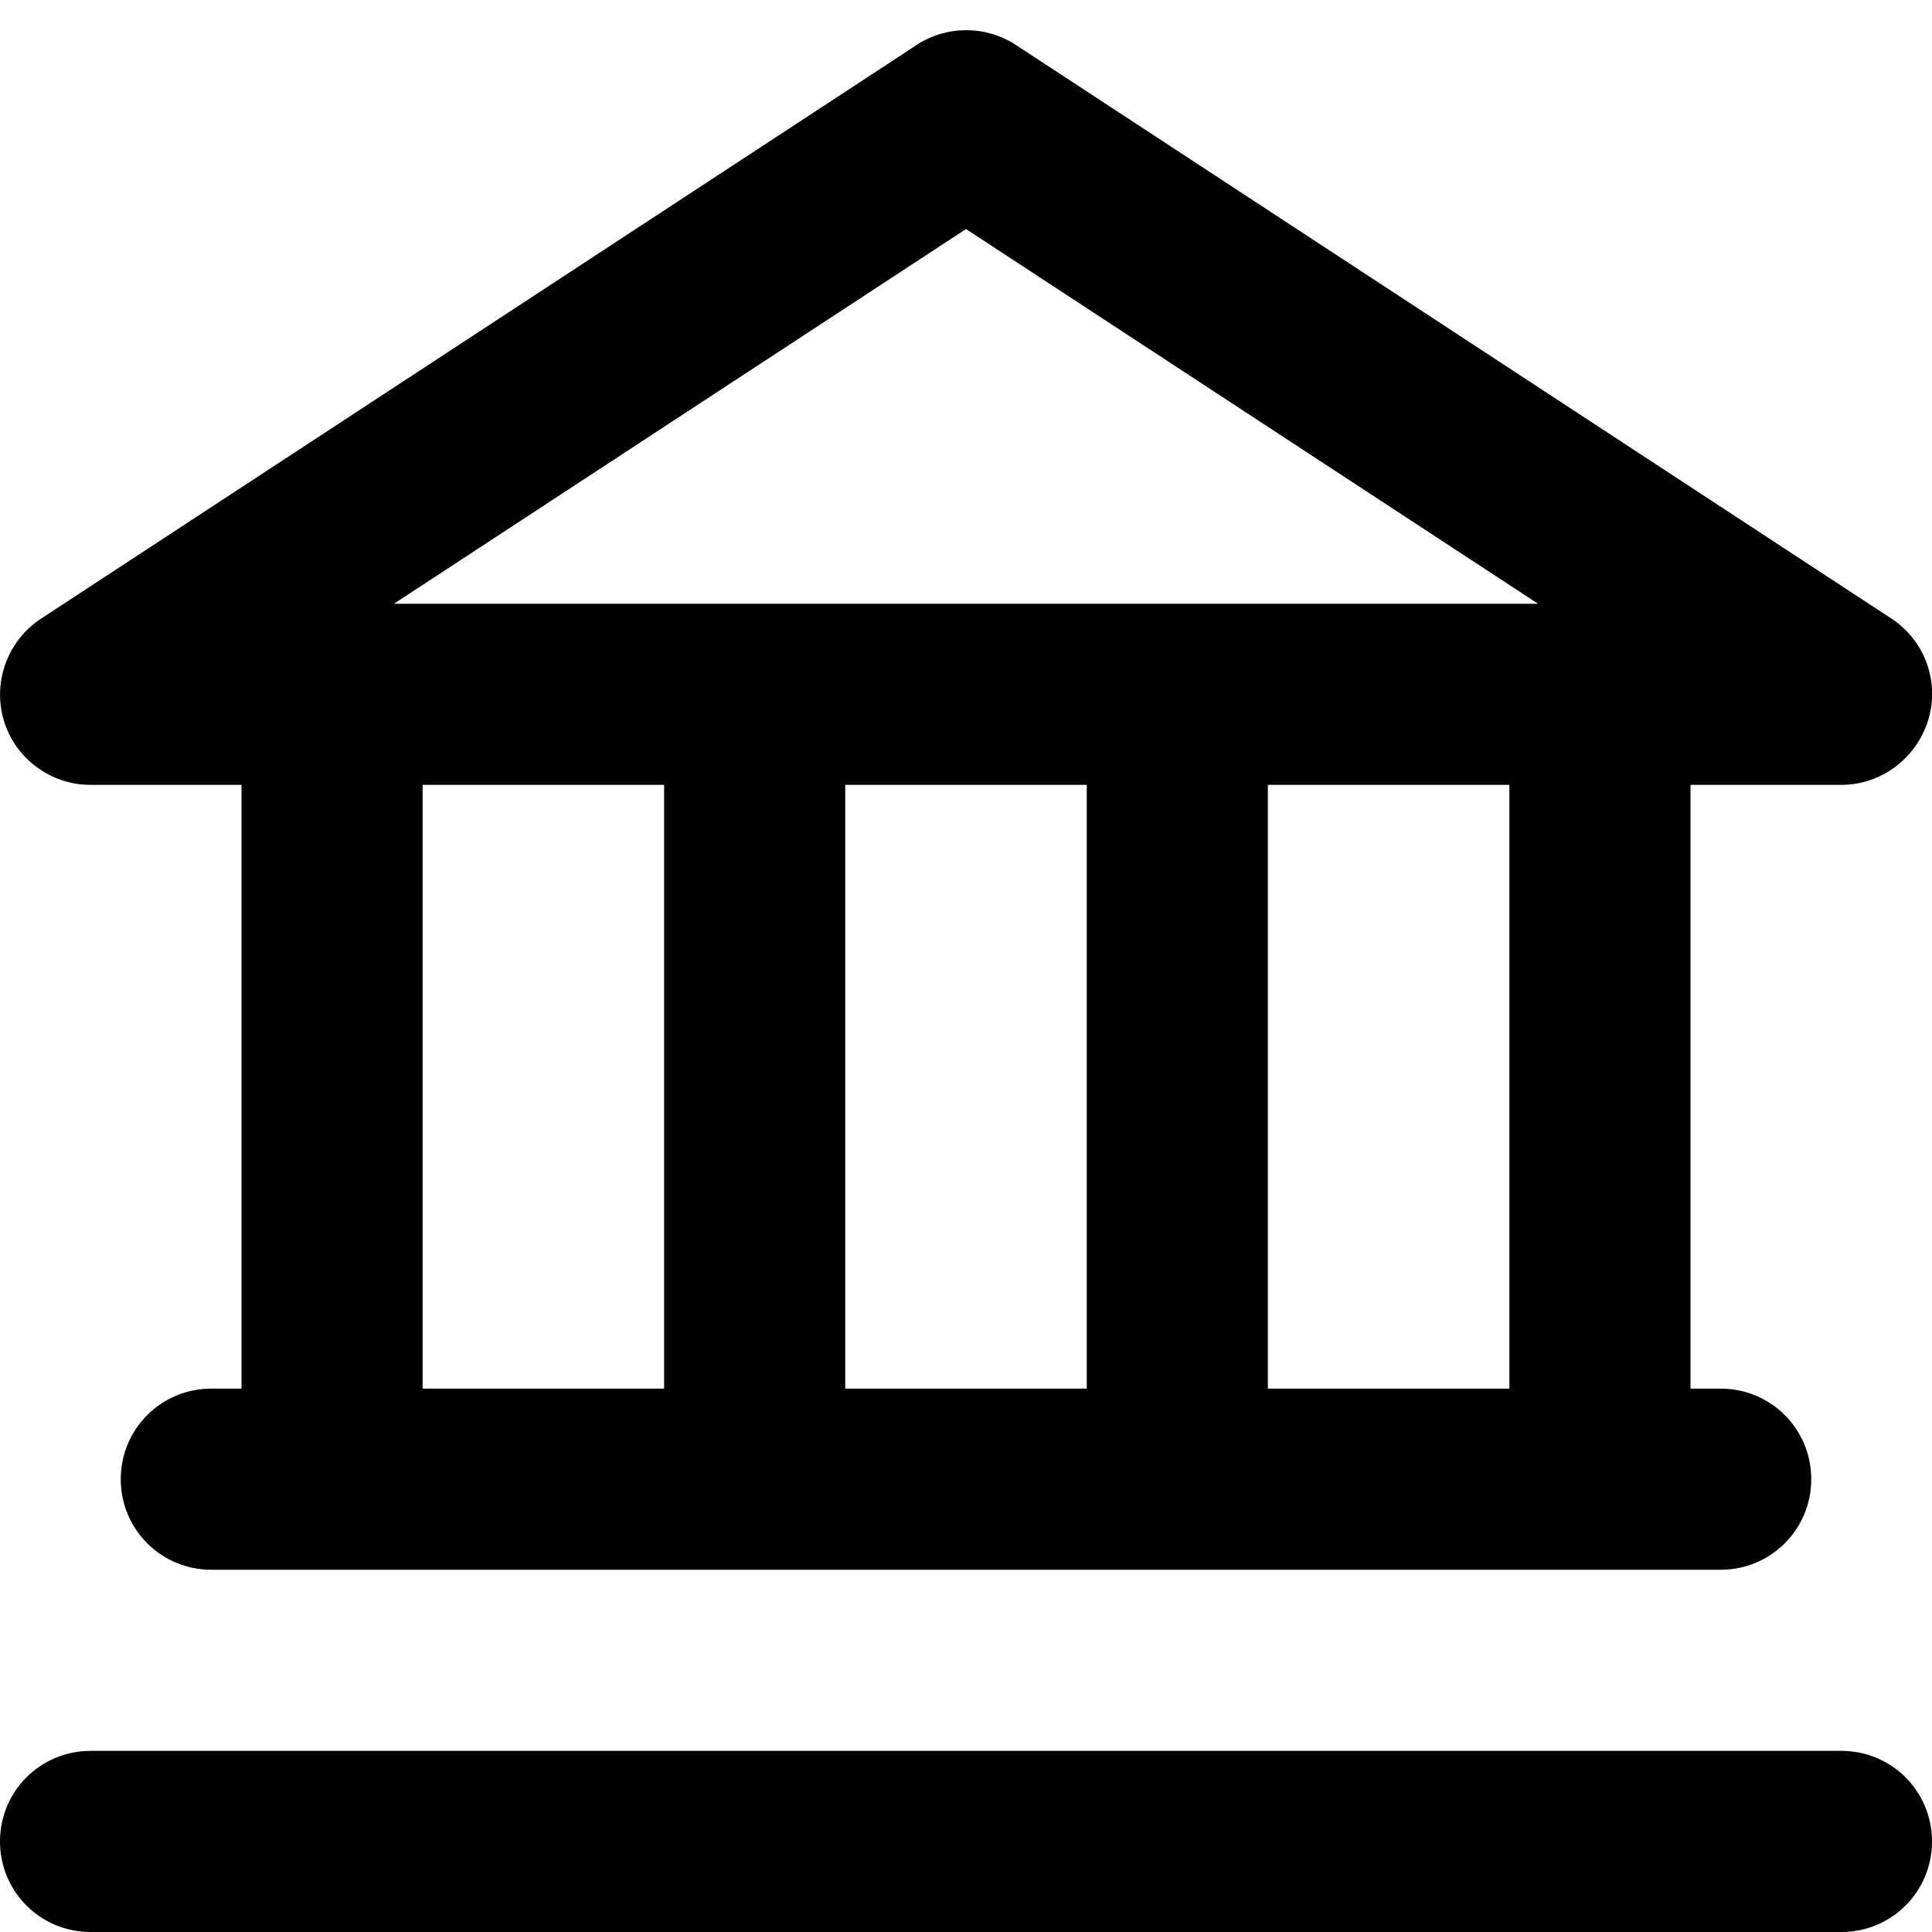 <svg xmlns="http://www.w3.org/2000/svg" viewBox="0 0 512 512"><!--! Font Awesome Pro 7.0.0 by @fontawesome - https://fontawesome.com License - https://fontawesome.com/license (Commercial License) Copyright 2025 Fonticons, Inc. --><path fill="currentColor" d="M242.9 11.9c8-5.2 18.3-5.2 26.3 0l232 152c8.9 5.8 12.9 16.8 9.8 26.9S498.6 208 488 208l-40 0 0 160 8 0c13.3 0 24 10.7 24 24s-10.7 24-24 24L56 416c-13.3 0-24-10.7-24-24s10.7-24 24-24l8 0 0-160-40 0c-10.6 0-20-7-23-17.1s1-21.1 9.8-26.9l232-152zM112 368l64 0 0-160-64 0 0 160zm112 0l64 0 0-160-64 0 0 160zm112 0l64 0 0-160-64 0 0 160zM104.4 160L407.6 160 256 60.7 104.4 160zM24 464l464 0c13.3 0 24 10.7 24 24s-10.7 24-24 24L24 512c-13.3 0-24-10.7-24-24s10.7-24 24-24z"/></svg>